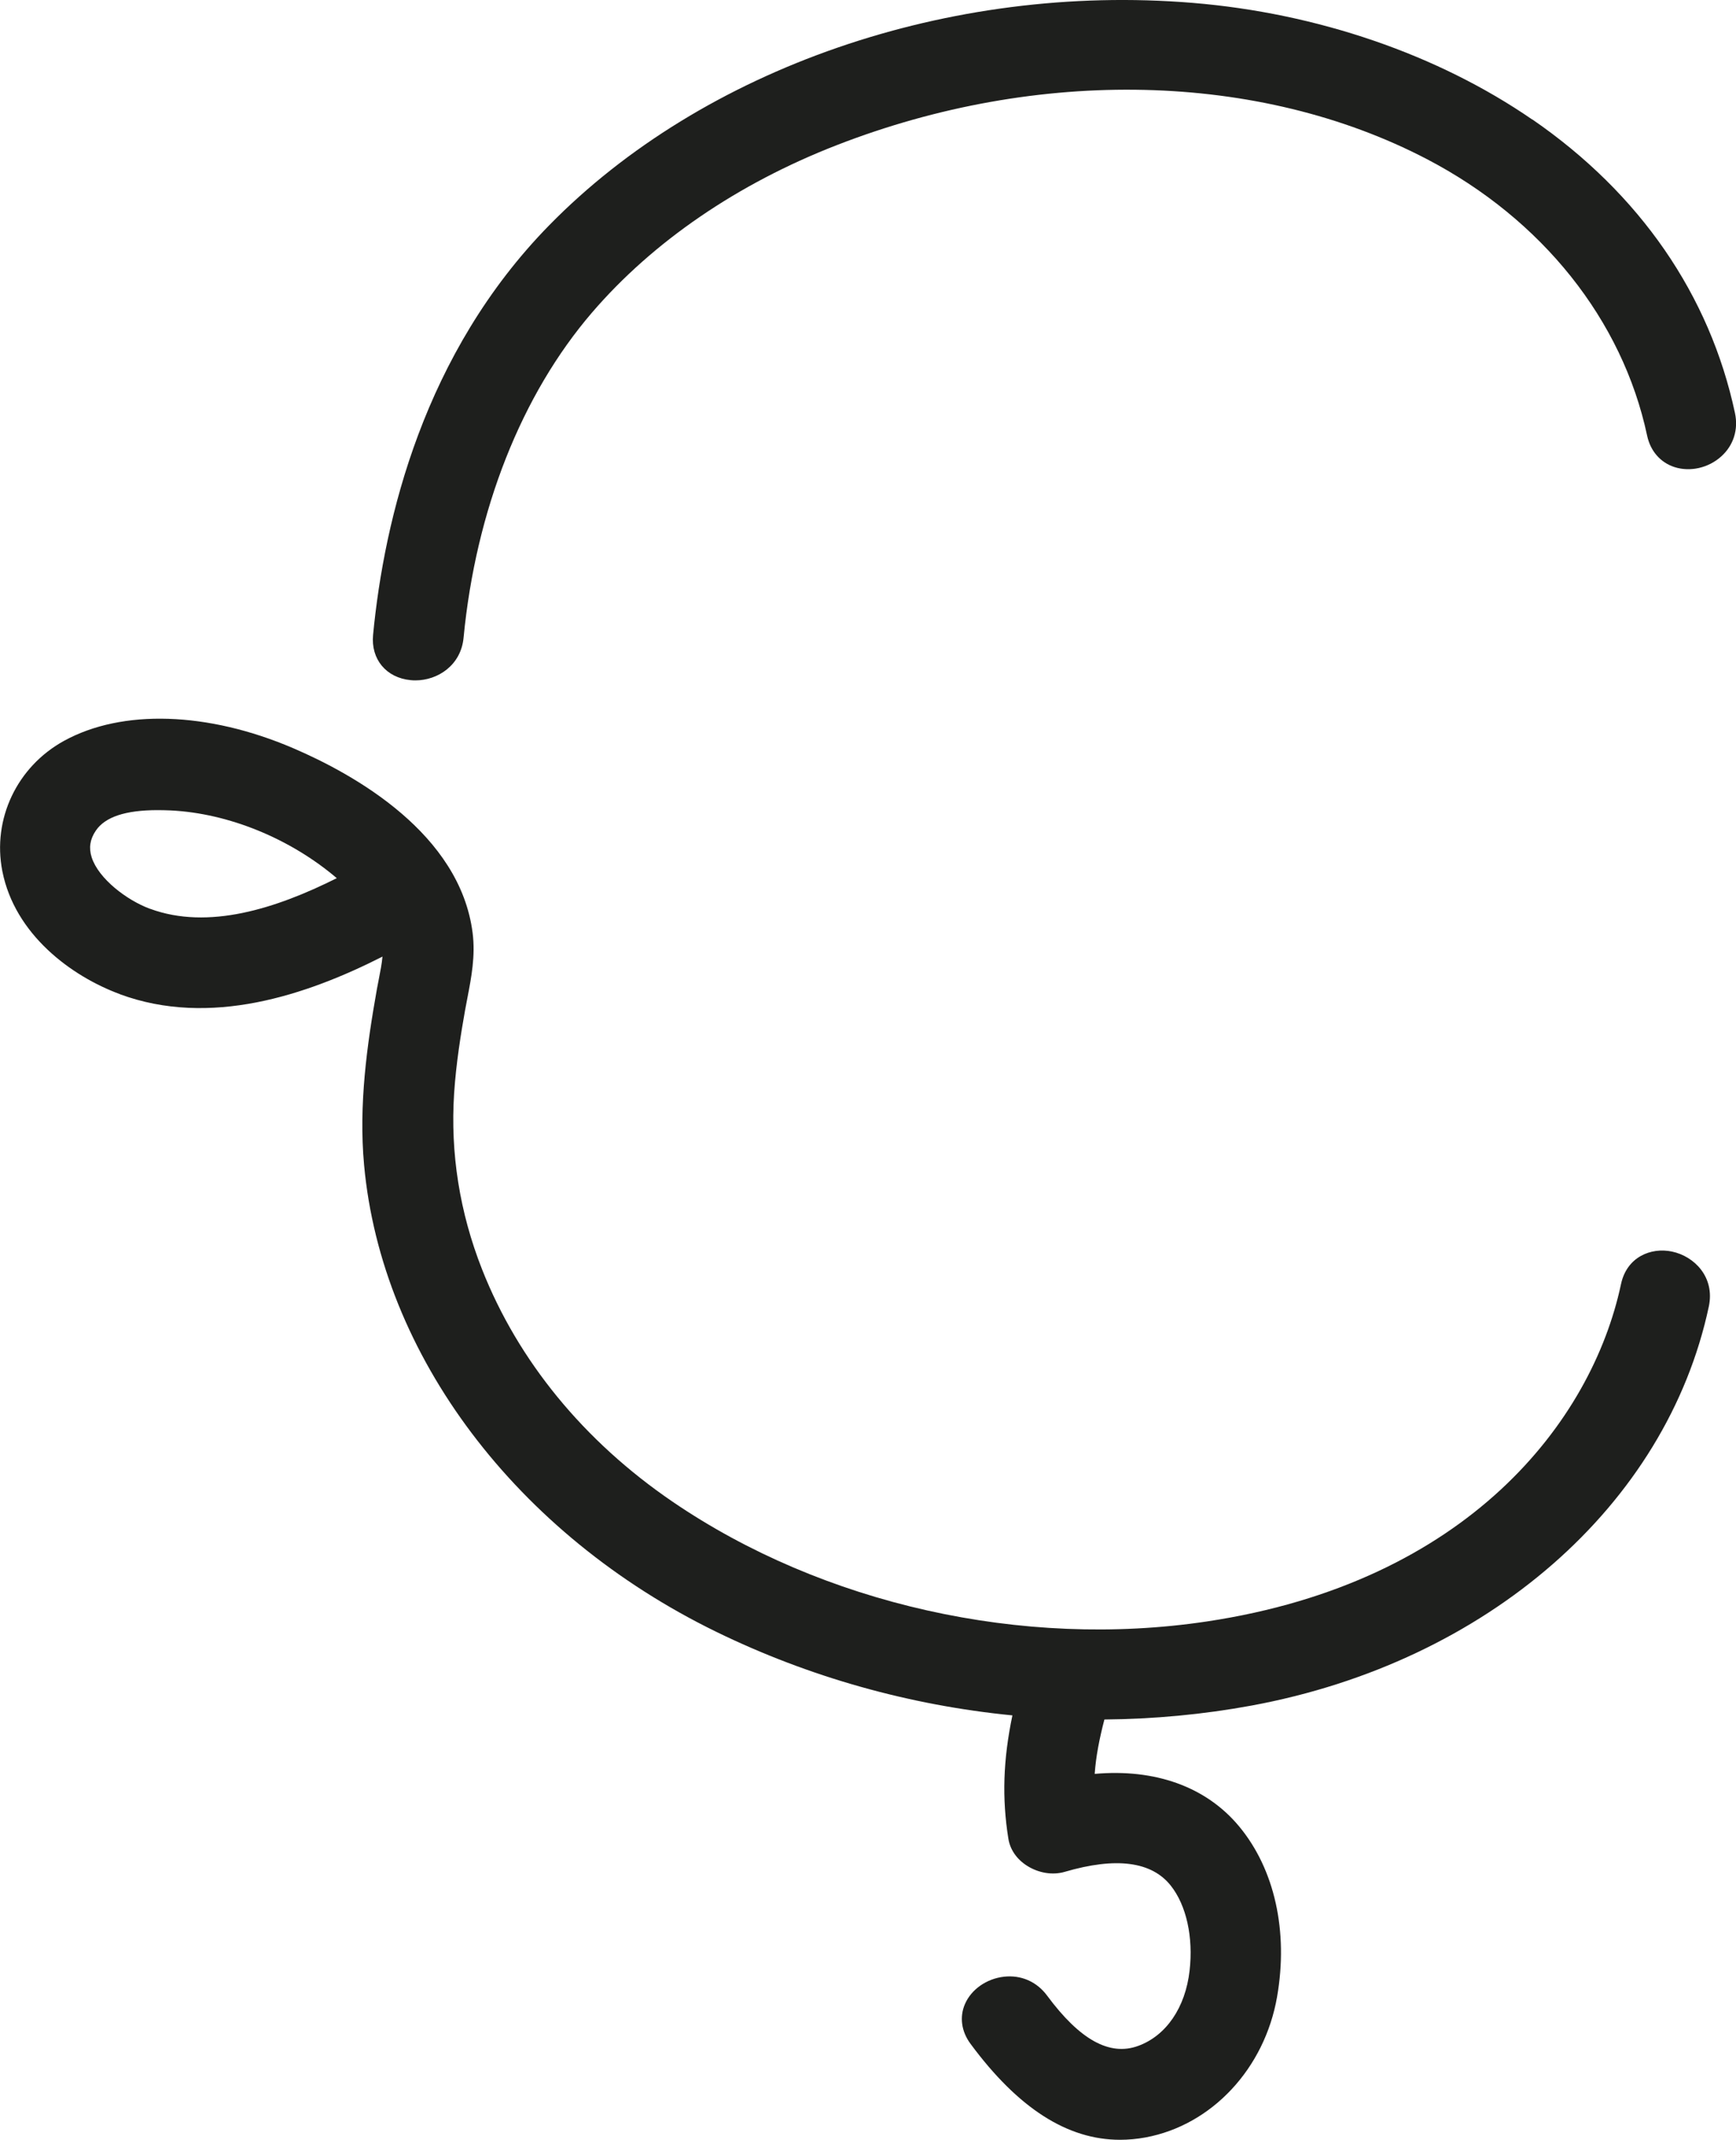 <?xml version="1.0" encoding="UTF-8"?>
<svg id="Calque_2" data-name="Calque 2" xmlns="http://www.w3.org/2000/svg" viewBox="0 0 291.76 359.54">
  <defs>
    <style>
      .cls-1 {
        fill: #1e1f1d;
      }
    </style>
  </defs>
  <g id="ACSENT">
    <g id="_Ç" data-name="Ç">
      <path class="cls-1" d="M20.15,167.05c15.15,5.59,31.32,.18,44.13-6.32-.1,1.18-.35,2.4-.6,3.71-.12,.58-.23,1.17-.34,1.77-1.66,9.35-3.08,19.41-2.15,29.54,2.93,31.98,25.6,62.03,59.15,78.41,15.65,7.64,32.6,12.37,49.81,14.06-1.57,7.49-1.76,13.97-.68,20.71,.29,1.85,1.42,3.47,3.16,4.57,1.93,1.22,4.29,1.6,6.31,1.01,8.62-2.53,14.61-1.75,17.83,2.32,2.62,3.31,3.8,8.65,3.16,14.26-.7,6.22-3.94,10.96-8.66,12.67-4.79,1.74-9.8-1.03-15.3-8.47-1.73-2.33-4.37-3.49-7.25-3.16-2.91,.33-5.48,2.13-6.54,4.58-.95,2.18-.61,4.63,.94,6.71,7.99,10.8,16.25,16.11,25.12,16.11,1.41,0,2.84-.13,4.29-.4,11.12-2.06,20-11.55,22.1-23.62,1.92-11.02-.41-21.45-6.37-28.63-5.56-6.69-14.14-9.73-24.28-8.83,.2-2.91,.78-5.87,1.63-9.14,8.29-.07,16.58-.84,24.73-2.34,39.56-7.31,69.72-33.63,76.85-67.04,1.05-4.92-2.4-8.44-6.18-9.24-3.53-.75-7.61,.89-8.58,5.48-4.92,23.09-25.79,50.1-69.61,56.67-30.95,4.64-64.53-2.89-89.81-20.14-14.87-10.15-25.94-23.65-32-39.04-3.76-9.55-5.34-19.49-4.69-29.54,.33-5.05,1.15-10.09,1.83-13.91,.13-.71,.26-1.41,.4-2.12,.67-3.48,1.37-7.09,.88-10.94-2.12-16.68-19.82-26.61-30.18-31.05-14.32-6.13-28.71-6.59-38.48-1.23-7.92,4.35-12.09,13.15-10.38,21.89,2.09,10.64,11.58,17.66,19.77,20.68Zm5.06-14.35c-3.92-1.45-8.65-5.07-9.8-8.64-.51-1.58-.29-3.05,.69-4.49,1.56-2.31,4.98-3.45,10.41-3.45,.69,0,1.41,.02,2.16,.05,9.77,.47,20.14,4.75,27.93,11.38-10.17,5.09-21.57,8.77-31.39,5.14Z"/>
      <path class="cls-1" d="M257.54,20.1C241.68,9.17,221.39,2.2,200.4,.48c-40.81-3.35-82.24,10.97-108.11,37.38-21.05,21.49-27.71,49.29-29.59,68.82-.39,4.08,2.21,7.21,6.32,7.6,.26,.03,.53,.04,.79,.04,3.77,0,7.66-2.54,8.1-7.16,2.06-21.45,9.74-40.87,21.62-54.68,10.24-11.9,24.45-21.62,41.09-28.09,33.95-13.2,71.01-12.33,99.14,2.32,19.41,10.11,32.92,27.05,37.06,46.47,.55,2.6,2.23,4.53,4.6,5.3,2.63,.85,5.71,.15,7.86-1.79,2.06-1.85,2.9-4.51,2.31-7.28-4.23-19.84-16-36.9-34.04-49.33Z"/>
    </g>
  </g>
</svg>